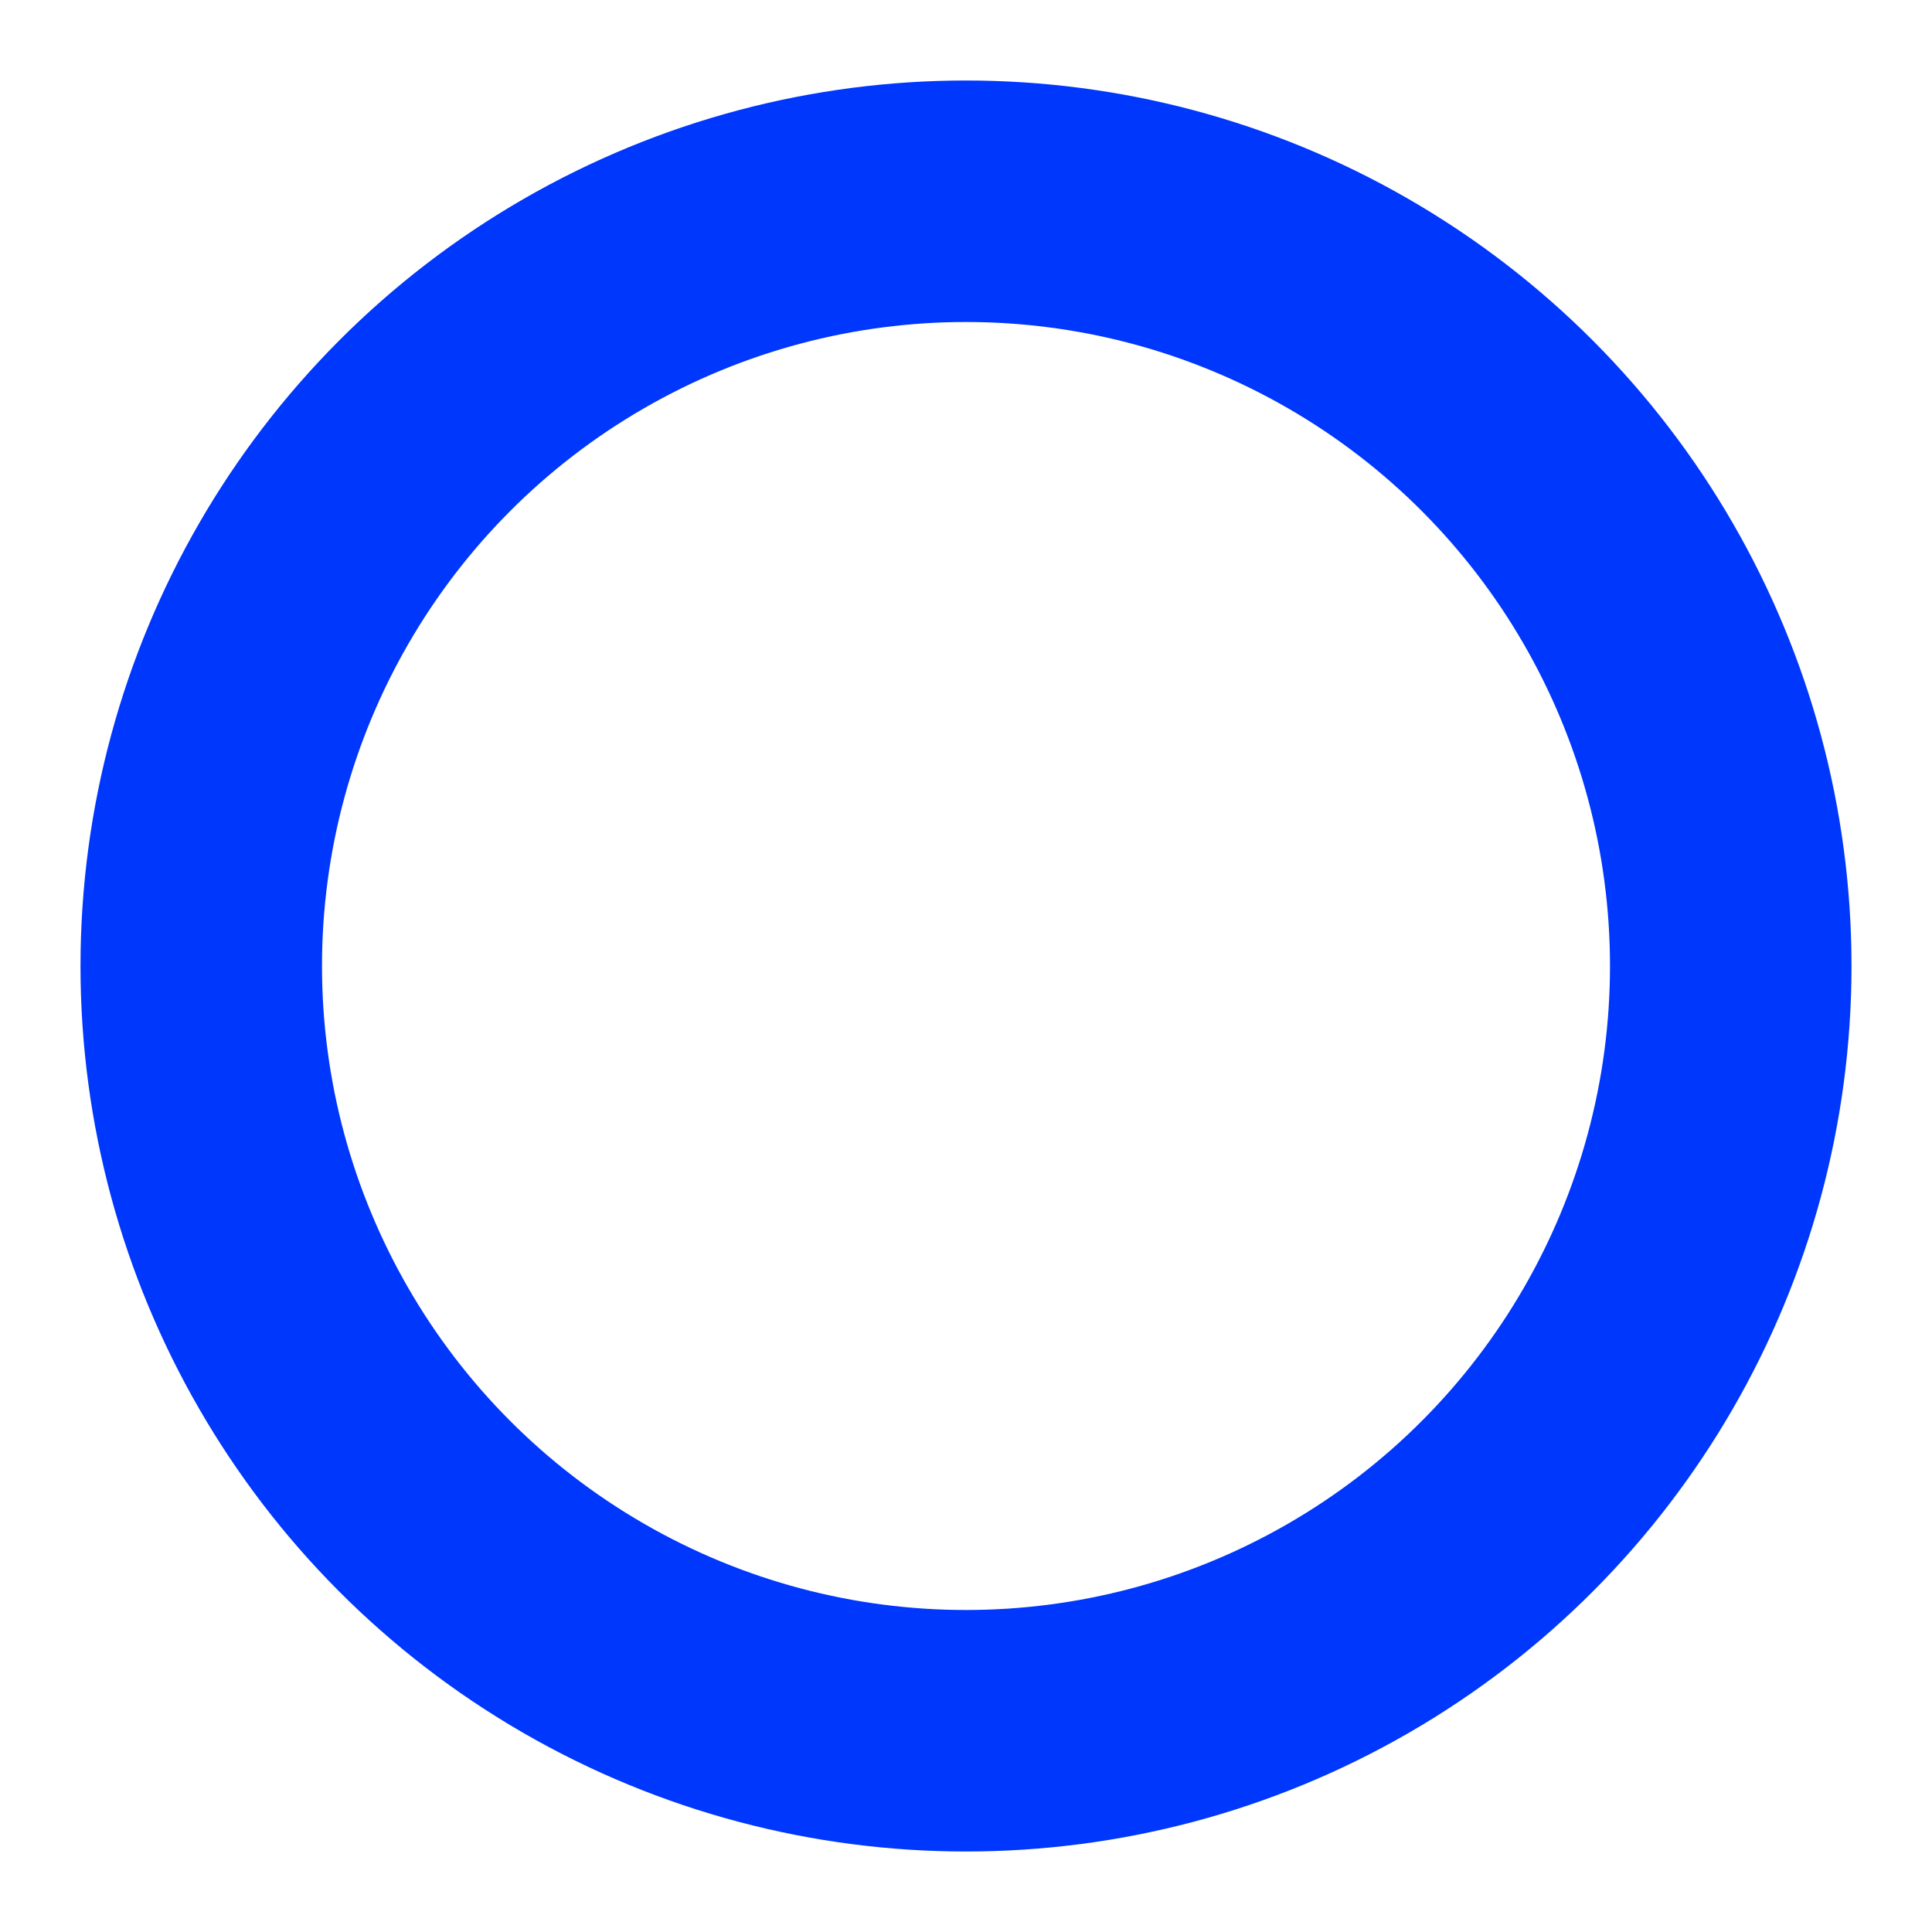 <svg width="24" height="24" stroke="#0037fc" xmlns="http://www.w3.org/2000/svg"><style>@keyframes spinner_YpZS{0%{stroke-dasharray:0 150;stroke-dashoffset:0}47.5%{stroke-dasharray:42 150;stroke-dashoffset:-16}95%{stroke-dasharray:42 150;stroke-dashoffset:-59}}</style><g style="transform-origin:center;animation:spinner_zKoa 2s linear infinite"><circle cx="12" cy="12" r="9.5" fill="none" stroke-width="3" style="animation:spinner_YpZS 1.5s ease-in-out infinite" stroke-linecap="round"/></g></svg>